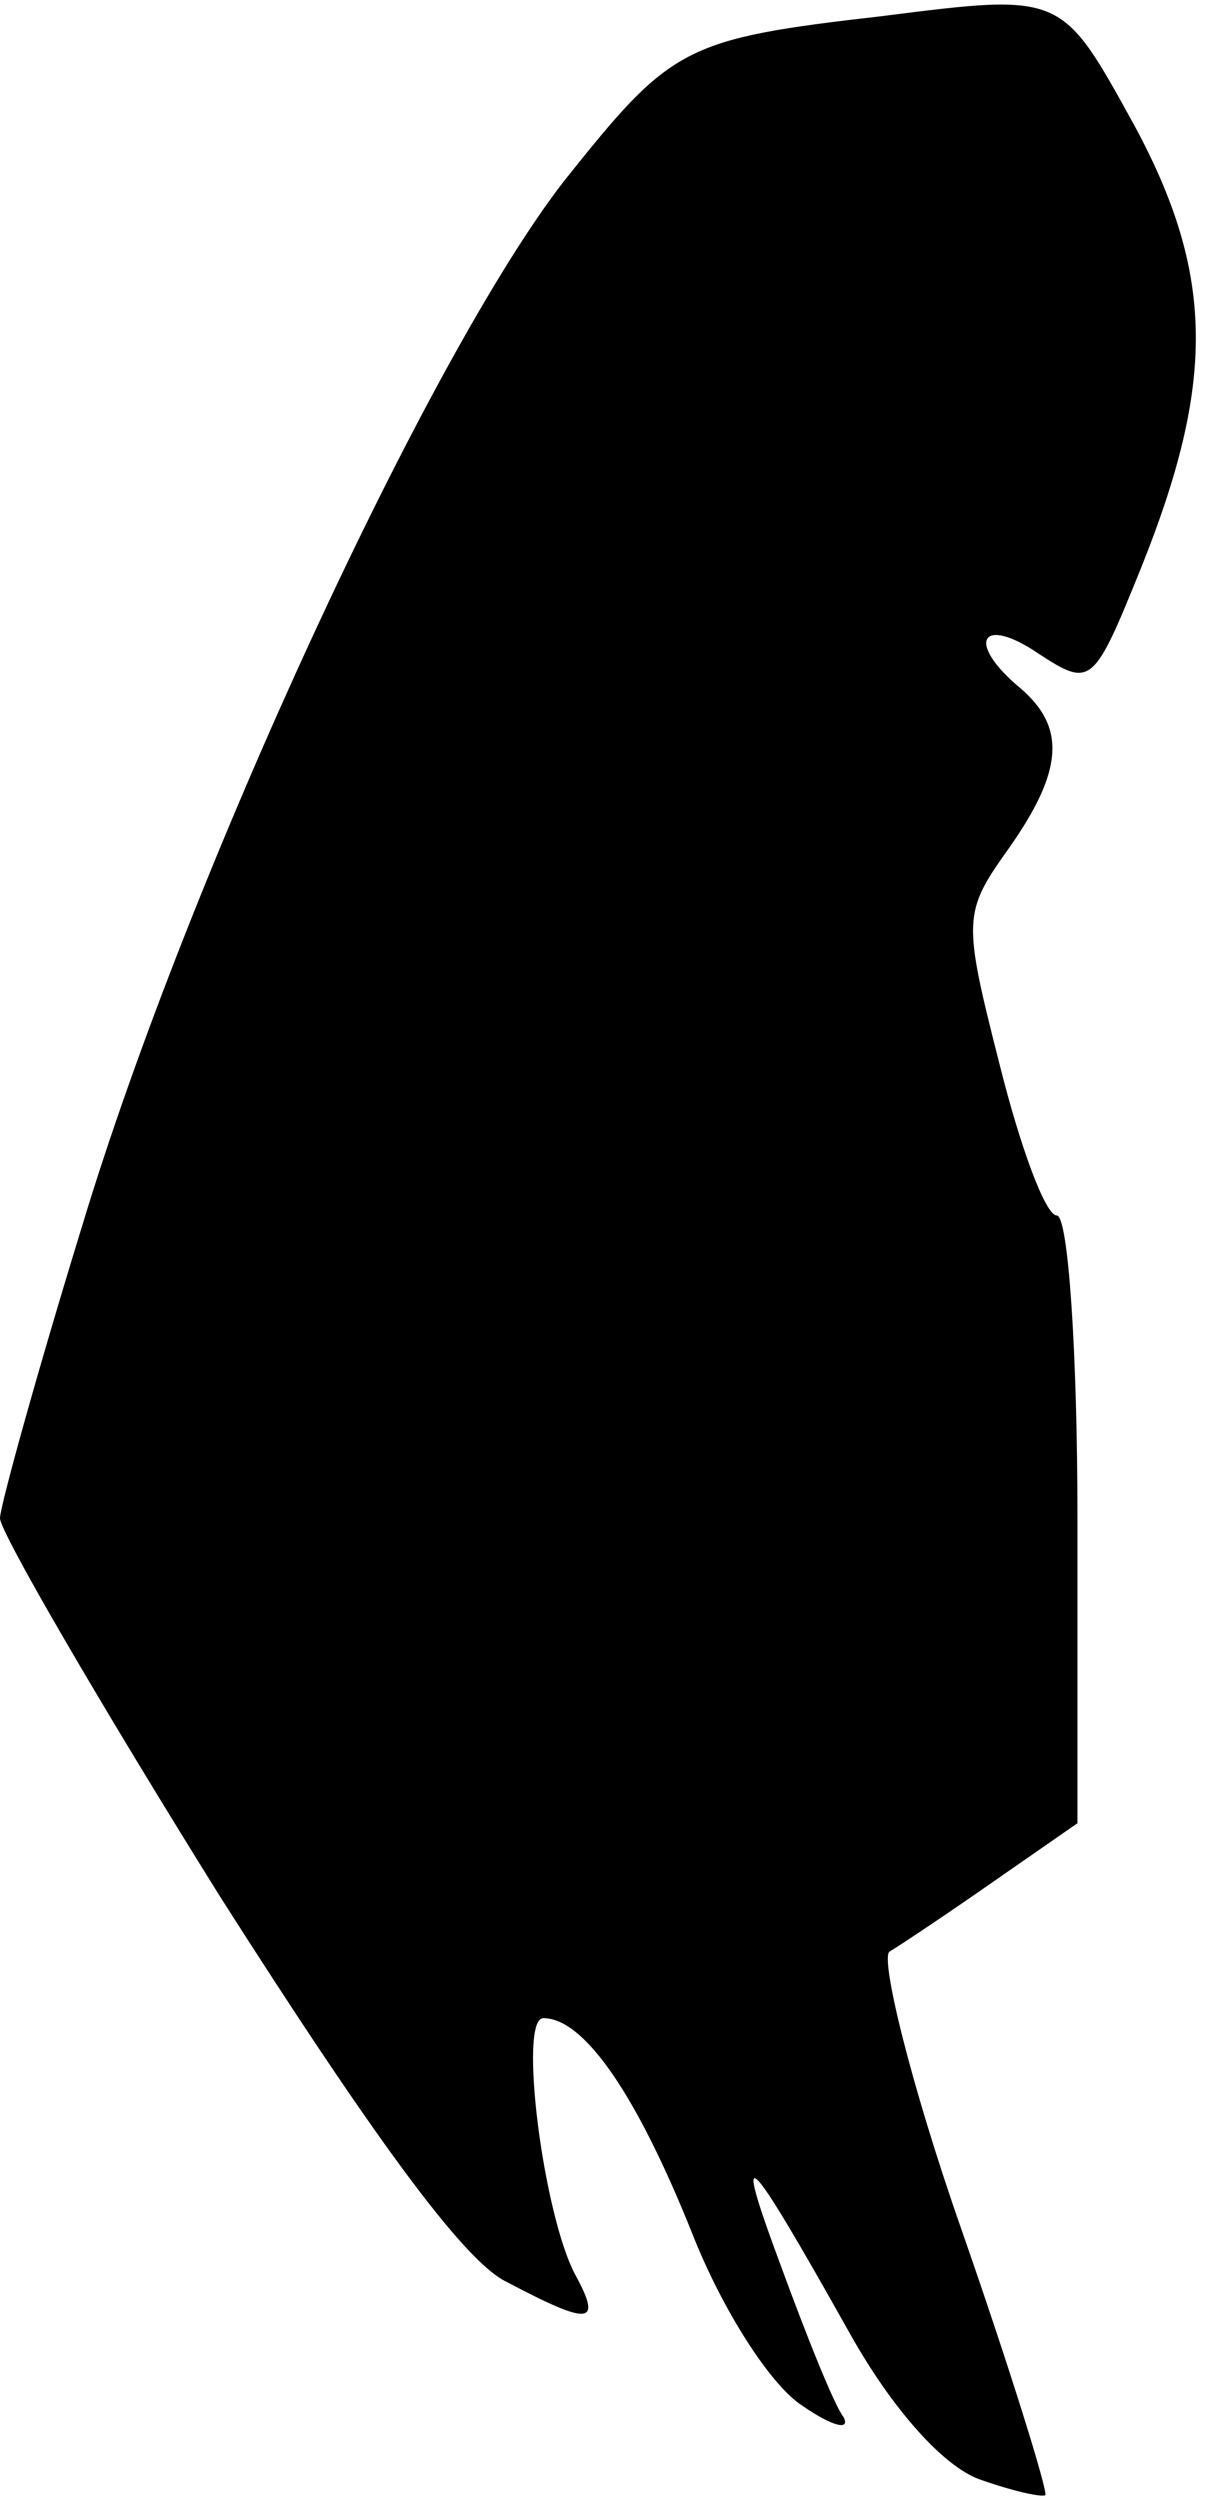 <?xml version="1.0" standalone="no"?>
<!DOCTYPE svg PUBLIC "-//W3C//DTD SVG 20010904//EN"
 "http://www.w3.org/TR/2001/REC-SVG-20010904/DTD/svg10.dtd">
<svg version="1.0" xmlns="http://www.w3.org/2000/svg"
 width="53pt" height="109pt" viewBox="0 0 53 109"
 preserveAspectRatio="xMidYMid meet">
<g transform="translate(0,109) scale(0.1,-0.1)"
fill="#000000" stroke="none">
<path fill="#000000" stroke="none" d="M385 1083 c-87 -10 -92 -13 -139 -72
-59 -76 -164 -303 -210 -455 -20 -65 -36 -123 -36 -128 0 -6 43 -80 96 -165
65 -102 106 -159 125 -168 36 -19 42 -19 30 3 -14 26 -25 112 -14 112 18 0 41
-34 65 -94 13 -33 34 -66 48 -75 13 -9 21 -11 18 -5 -4 5 -16 35 -27 65 -22
59 -16 53 30 -29 18 -32 40 -57 56 -63 14 -5 27 -8 29 -7 1 2 -15 54 -37 117
-22 63 -35 117 -31 120 5 3 26 17 46 31 l36 25 0 133 c0 72 -4 132 -9 132 -5
0 -16 30 -25 66 -16 63 -16 66 4 94 24 34 25 53 5 70 -24 20 -17 32 8 15 23
-15 24 -14 45 38 32 80 32 127 -3 192 -32 58 -31 58 -110 48z"/>
</g>
</svg>
